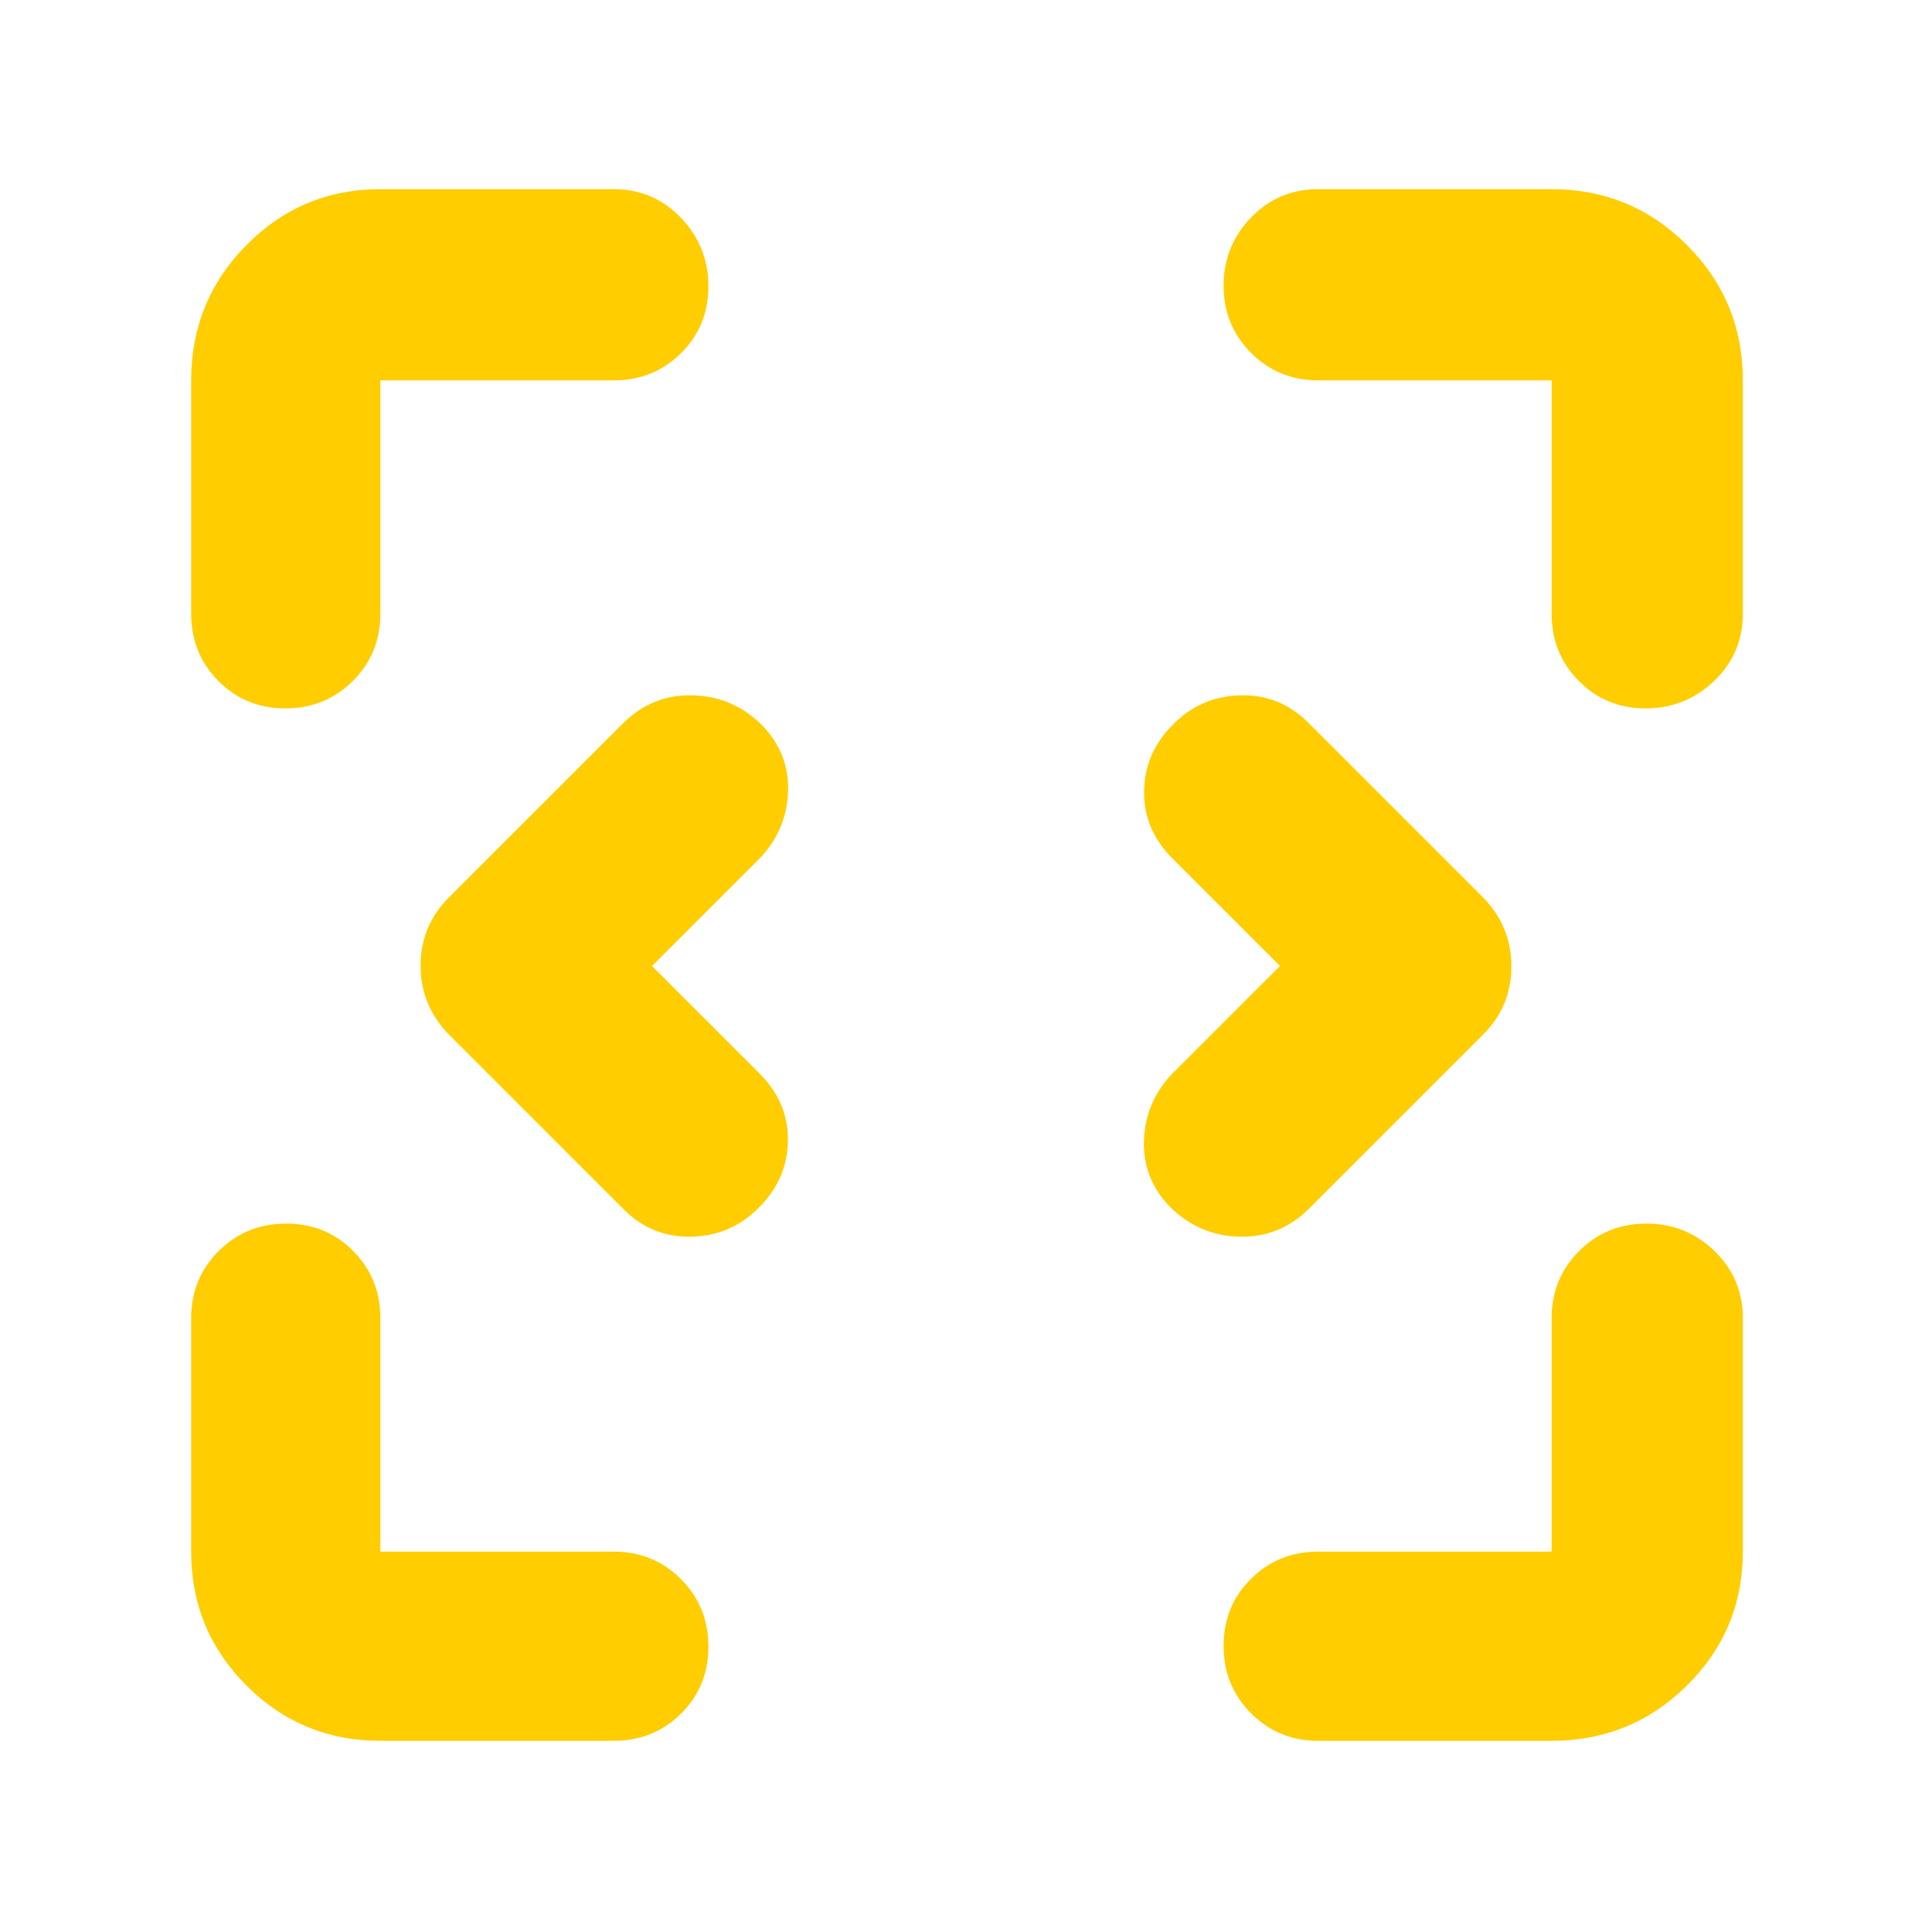 <svg xmlns="http://www.w3.org/2000/svg" height="48" viewBox="0 -960 960 960" width="48"><path fill="rgb(255, 205, 0)" d="m324-480 54 54q14 14.5 13.5 33.41-.5 18.91-14.54 32.75-13.67 13.84-33.28 14.34T310-359l-87-87q-14-14.36-14-34.18T223-514l87-87q14.36-14 34.18-13.5t34.21 14.57q13.78 14.07 13.19 33Q391-548 378-534l-54 54Zm312 0-54-54q-14-14.5-13.5-33.41.5-18.91 14.54-32.75 13.67-13.84 33.28-14.34T650-601l87 87q14 14.36 14 34.18T737-446l-87 87q-14.36 14-34.18 13.5t-34.21-14.57q-13.78-14.07-13.19-33Q569-412 582-426l54-54ZM189-95q-39.05 0-66.53-27.47Q95-149.95 95-189v-116q0-19.75 13.68-33.38Q122.35-352 142.18-352q19.82 0 33.32 13.62Q189-324.75 189-305v116h116q19.75 0 33.38 13.68Q352-161.65 352-141.82q0 19.82-13.62 33.32Q324.75-95 305-95H189Zm582 0H655q-19.75 0-33.37-13.68Q608-122.35 608-142.18q0-19.82 13.63-33.32Q635.25-189 655-189h116v-116q0-19.75 13.68-33.38Q798.35-352 818.09-352q19.73 0 33.82 13.62Q866-324.75 866-305v116q0 39.05-27.77 66.53Q810.46-95 771-95ZM95-655v-116q0-39.46 27.47-67.23Q149.95-866 189-866h116q19.75 0 33.38 14.26 13.62 14.27 13.62 34 0 19.74-13.62 33.24Q324.75-771 305-771H189v116q0 19.75-13.68 33.37Q161.65-608 141.82-608q-19.82 0-33.32-13.63Q95-635.25 95-655Zm676 0v-116H655q-19.75 0-33.37-13.68Q608-798.35 608-818.09q0-19.73 13.63-33.82Q635.25-866 655-866h116q39.46 0 67.23 27.77Q866-810.46 866-771v116q0 19.75-14.26 33.37-14.27 13.63-34 13.63-19.74 0-33.24-13.63Q771-635.25 771-655Z"/></svg>